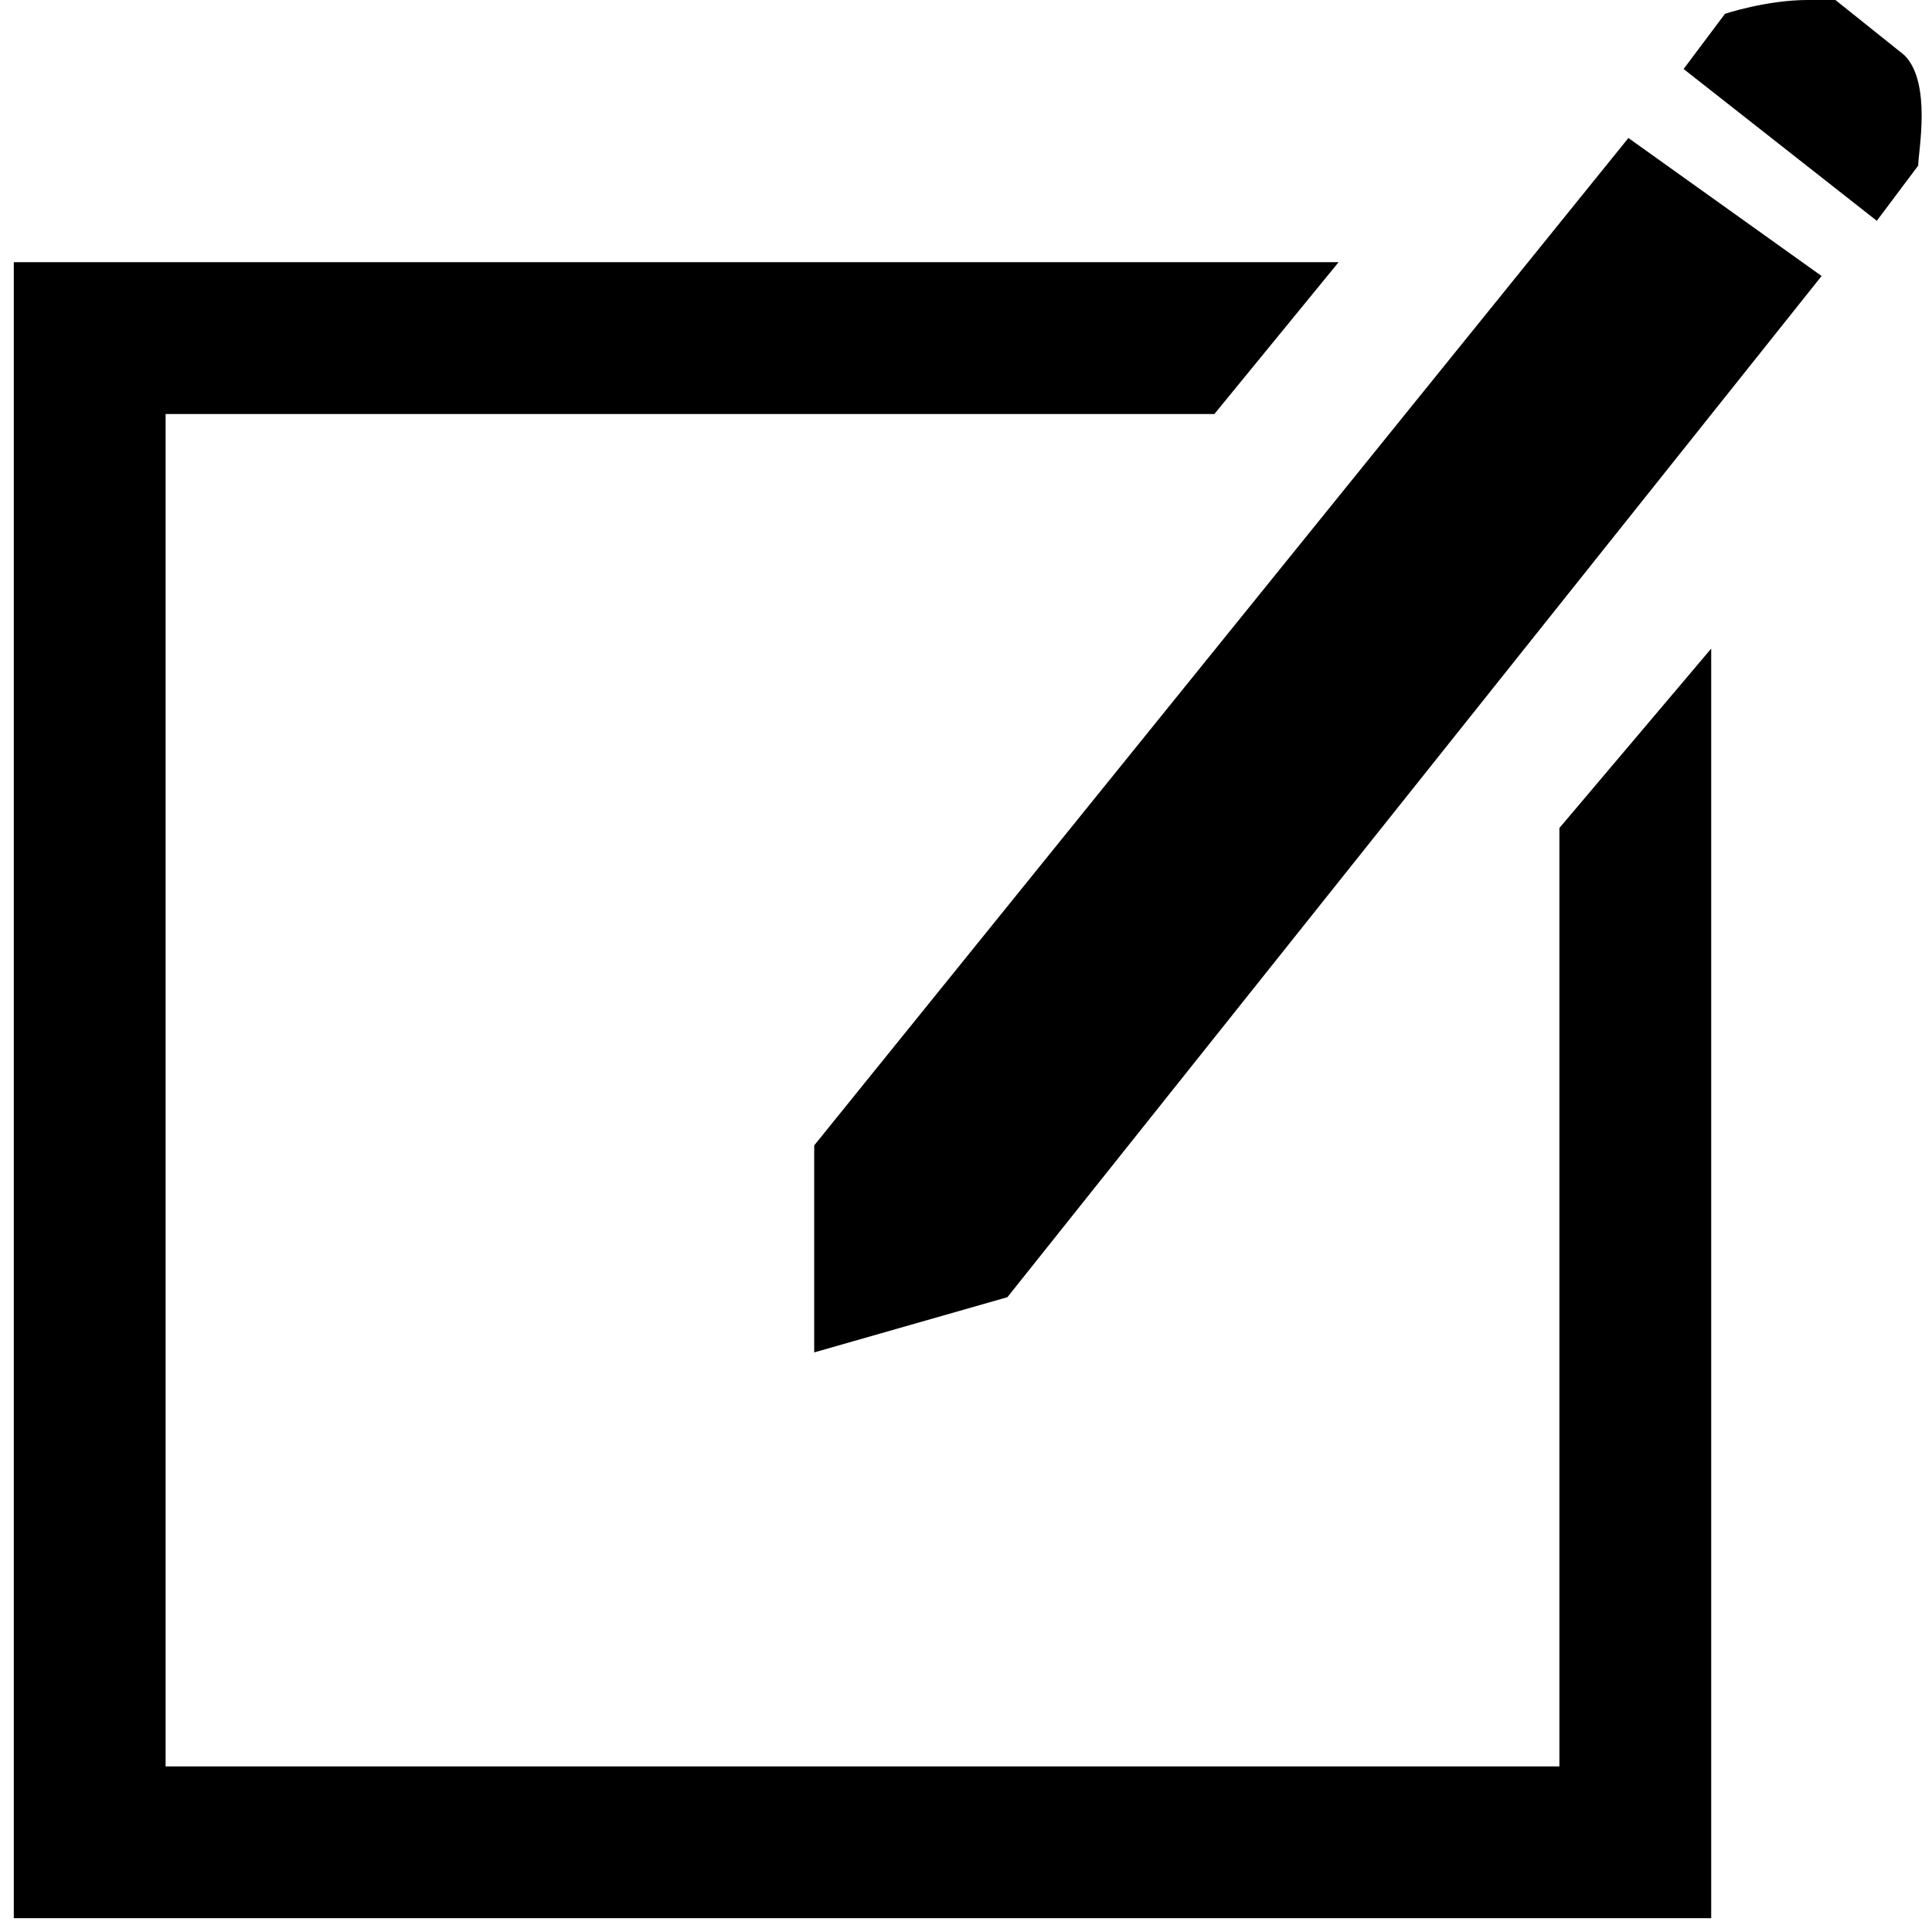 <?xml version="1.0" encoding="utf-8"?>
<!-- Generator: Adobe Illustrator 18.1.0, SVG Export Plug-In . SVG Version: 6.00 Build 0)  -->
<svg version="1.1" id="图层_1" xmlns="http://www.w3.org/2000/svg" xmlns:xlink="http://www.w3.org/1999/xlink" x="0px" y="0px"
	 width="14px" height="14px" viewBox="0 0 14 14" enable-background="new 0 0 14 14" xml:space="preserve">
<g>
	<g>
		<path d="M5.9,8.3l0,1.5l1.4-0.4l5.9-7.4L11.8,1L5.9,8.3z M11.3,12.8H1.2V3l7.6,0l0.9-1.1H0.1v12h12.3V4.7L11.3,6V12.8z M13.8,0.4
			L13.3,0c0,0-0.1,0-0.2,0c-0.3,0-0.6,0.1-0.6,0.1c0,0-0.3,0.4-0.3,0.4l1.4,1.1l0.3-0.4C13.9,1.1,14,0.6,13.8,0.4z"/>
	</g>
</g>
</svg>
